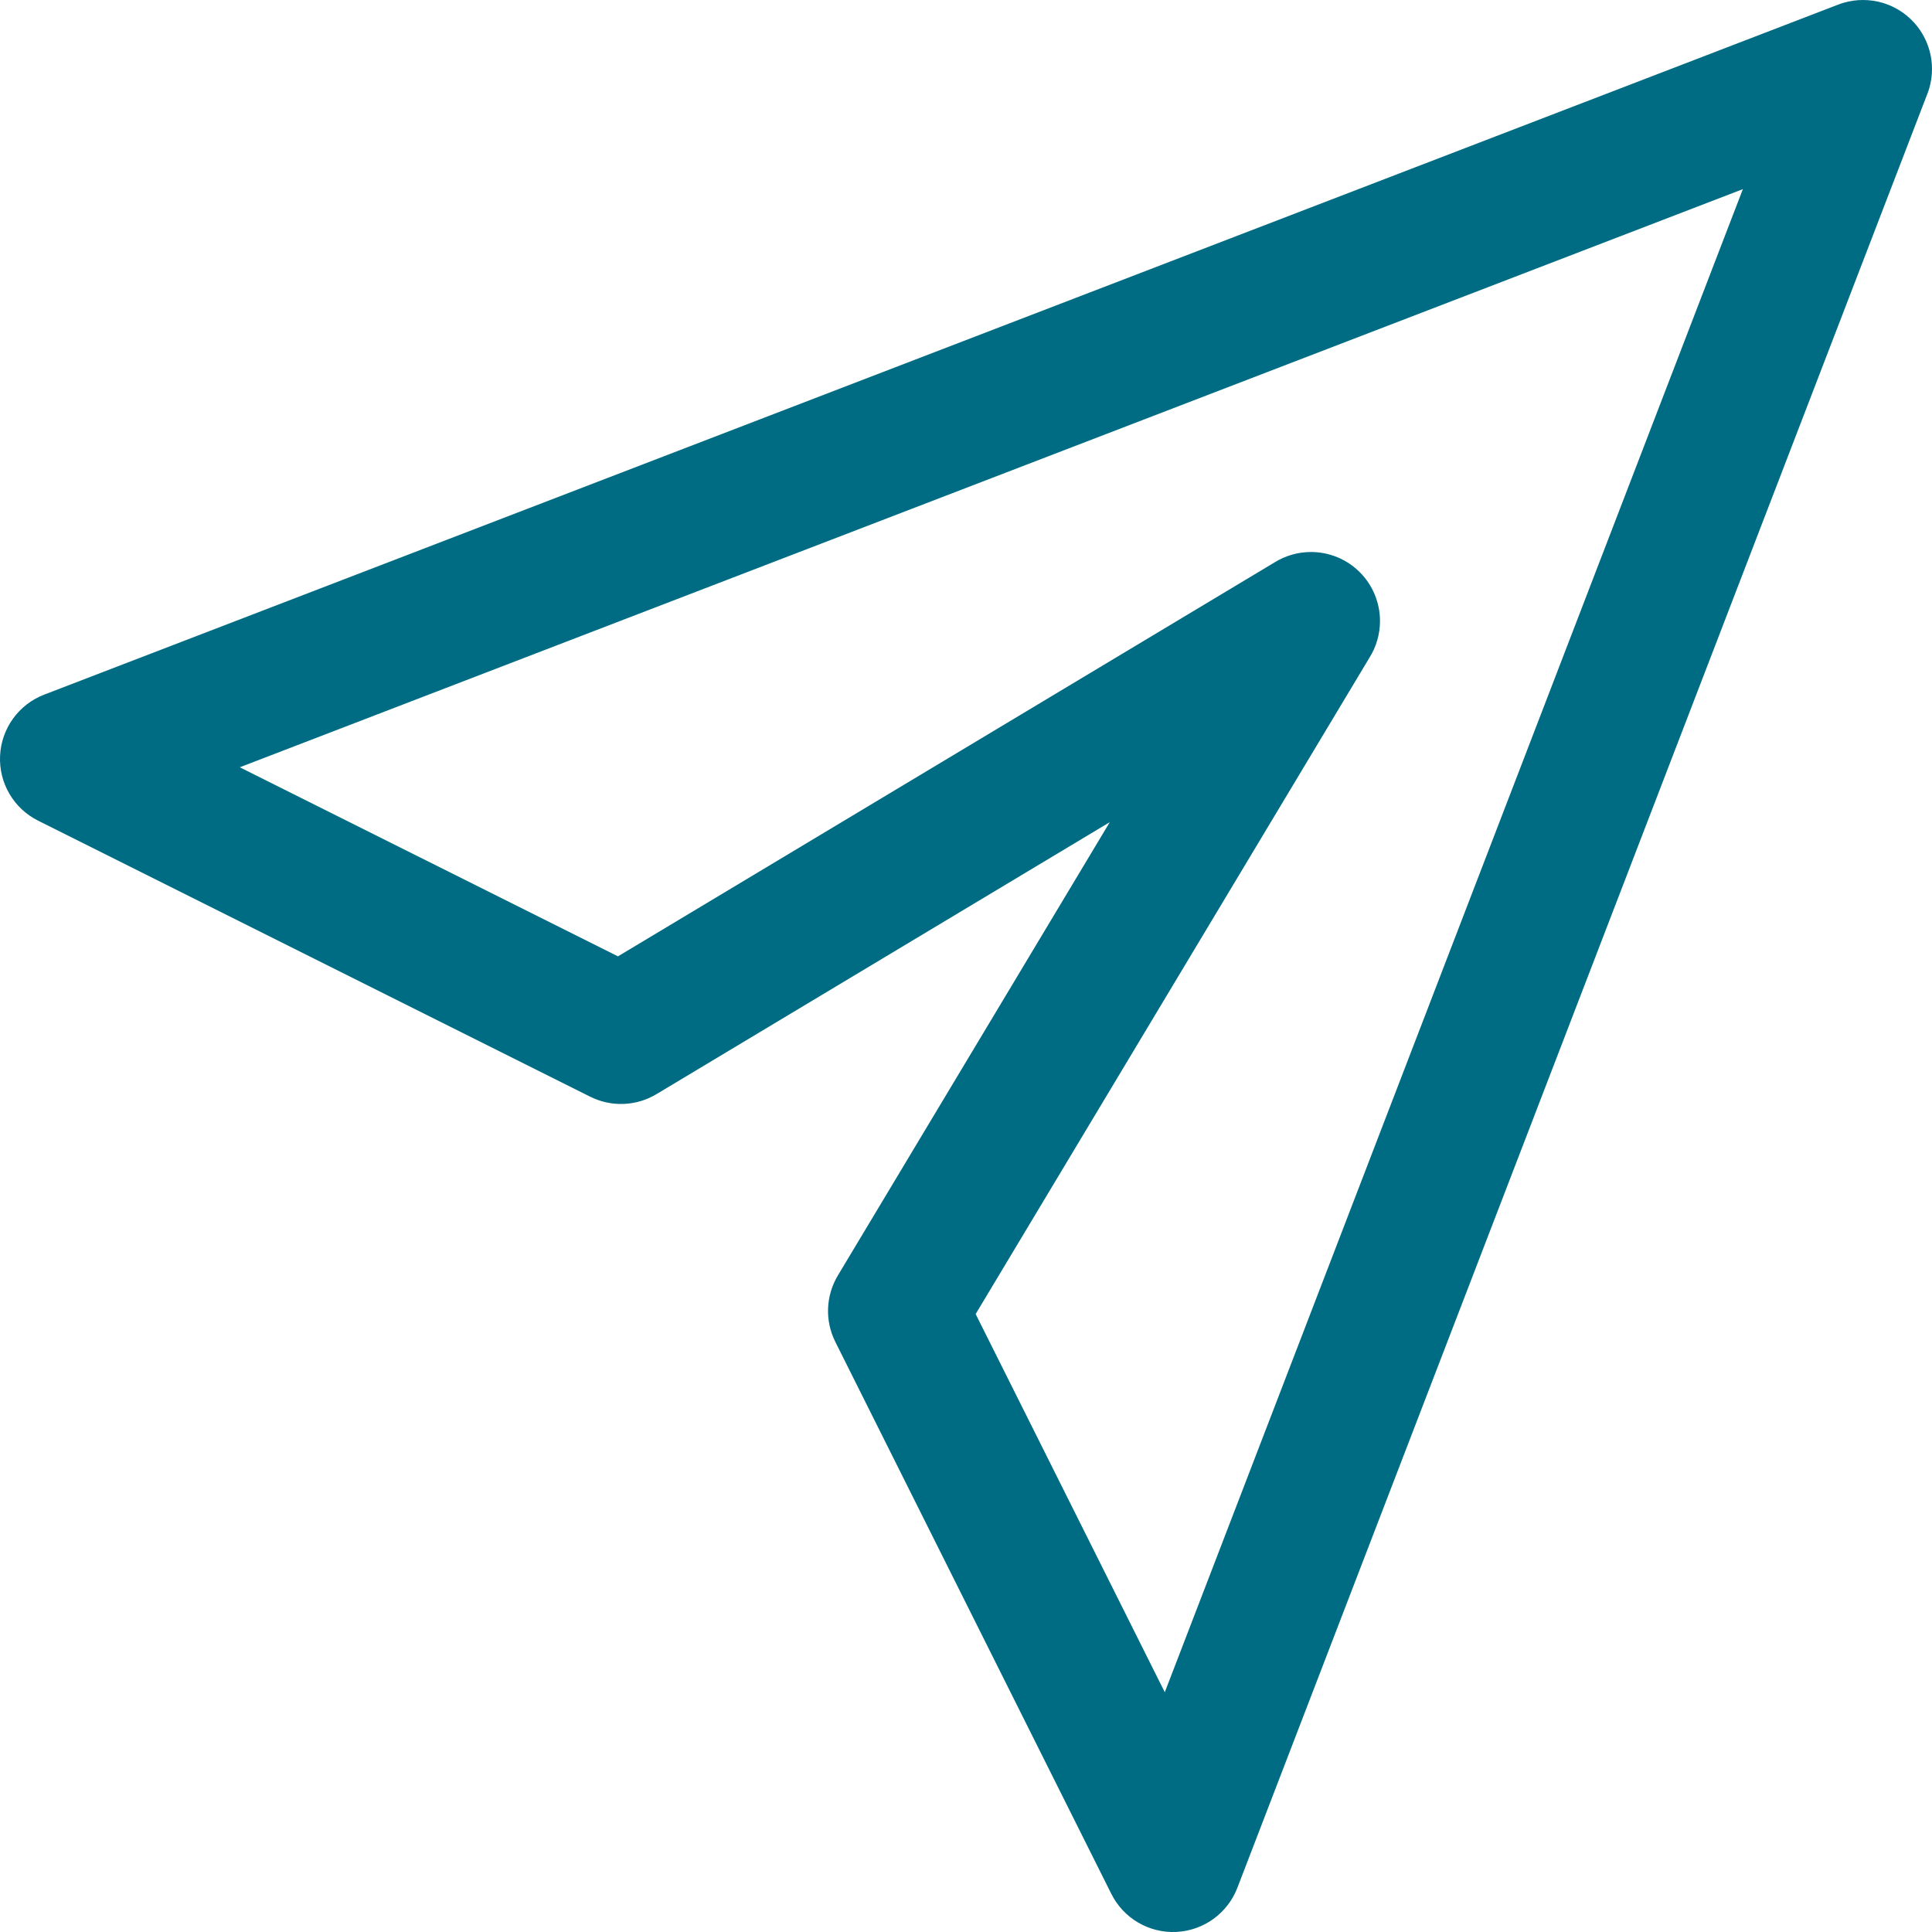 <svg width="28" height="28" viewBox="0 0 28 28" fill="none" xmlns="http://www.w3.org/2000/svg">
<path fill-rule="evenodd" clip-rule="evenodd" d="M27.965 0.738C27.956 0.706 27.946 0.673 27.933 0.641C27.931 0.636 27.929 0.63 27.927 0.625C27.875 0.496 27.798 0.383 27.705 0.291C27.613 0.199 27.502 0.124 27.375 0.073C27.345 0.061 27.315 0.05 27.284 0.041C27.19 0.013 27.094 -0 27 -0C26.906 -0 26.81 0.013 26.716 0.041C26.689 0.049 26.663 0.058 26.637 0.068L0.641 10.067C0.271 10.209 0.02 10.556 0.001 10.952C-0.018 11.348 0.198 11.717 0.553 11.894L8.553 15.894C8.859 16.047 9.221 16.033 9.514 15.857L16.084 11.915L12.143 18.485C11.967 18.779 11.953 19.141 12.106 19.447L16.106 27.447C16.283 27.802 16.652 28.018 17.048 27.999C17.444 27.98 17.791 27.729 17.933 27.359L27.932 1.362C27.942 1.337 27.951 1.311 27.959 1.284C27.987 1.19 28 1.094 28 1C28 0.913 27.989 0.825 27.965 0.738ZM25.259 2.741L3.475 11.12L8.956 13.86L18.468 8.153C18.627 8.053 18.812 8 19 8C19.261 8 19.518 8.103 19.707 8.293C19.897 8.482 20 8.739 20 9C20 9.188 19.947 9.373 19.847 9.532L14.14 19.044L16.881 24.525L25.259 2.741Z" fill="#006C84"/>
</svg>
